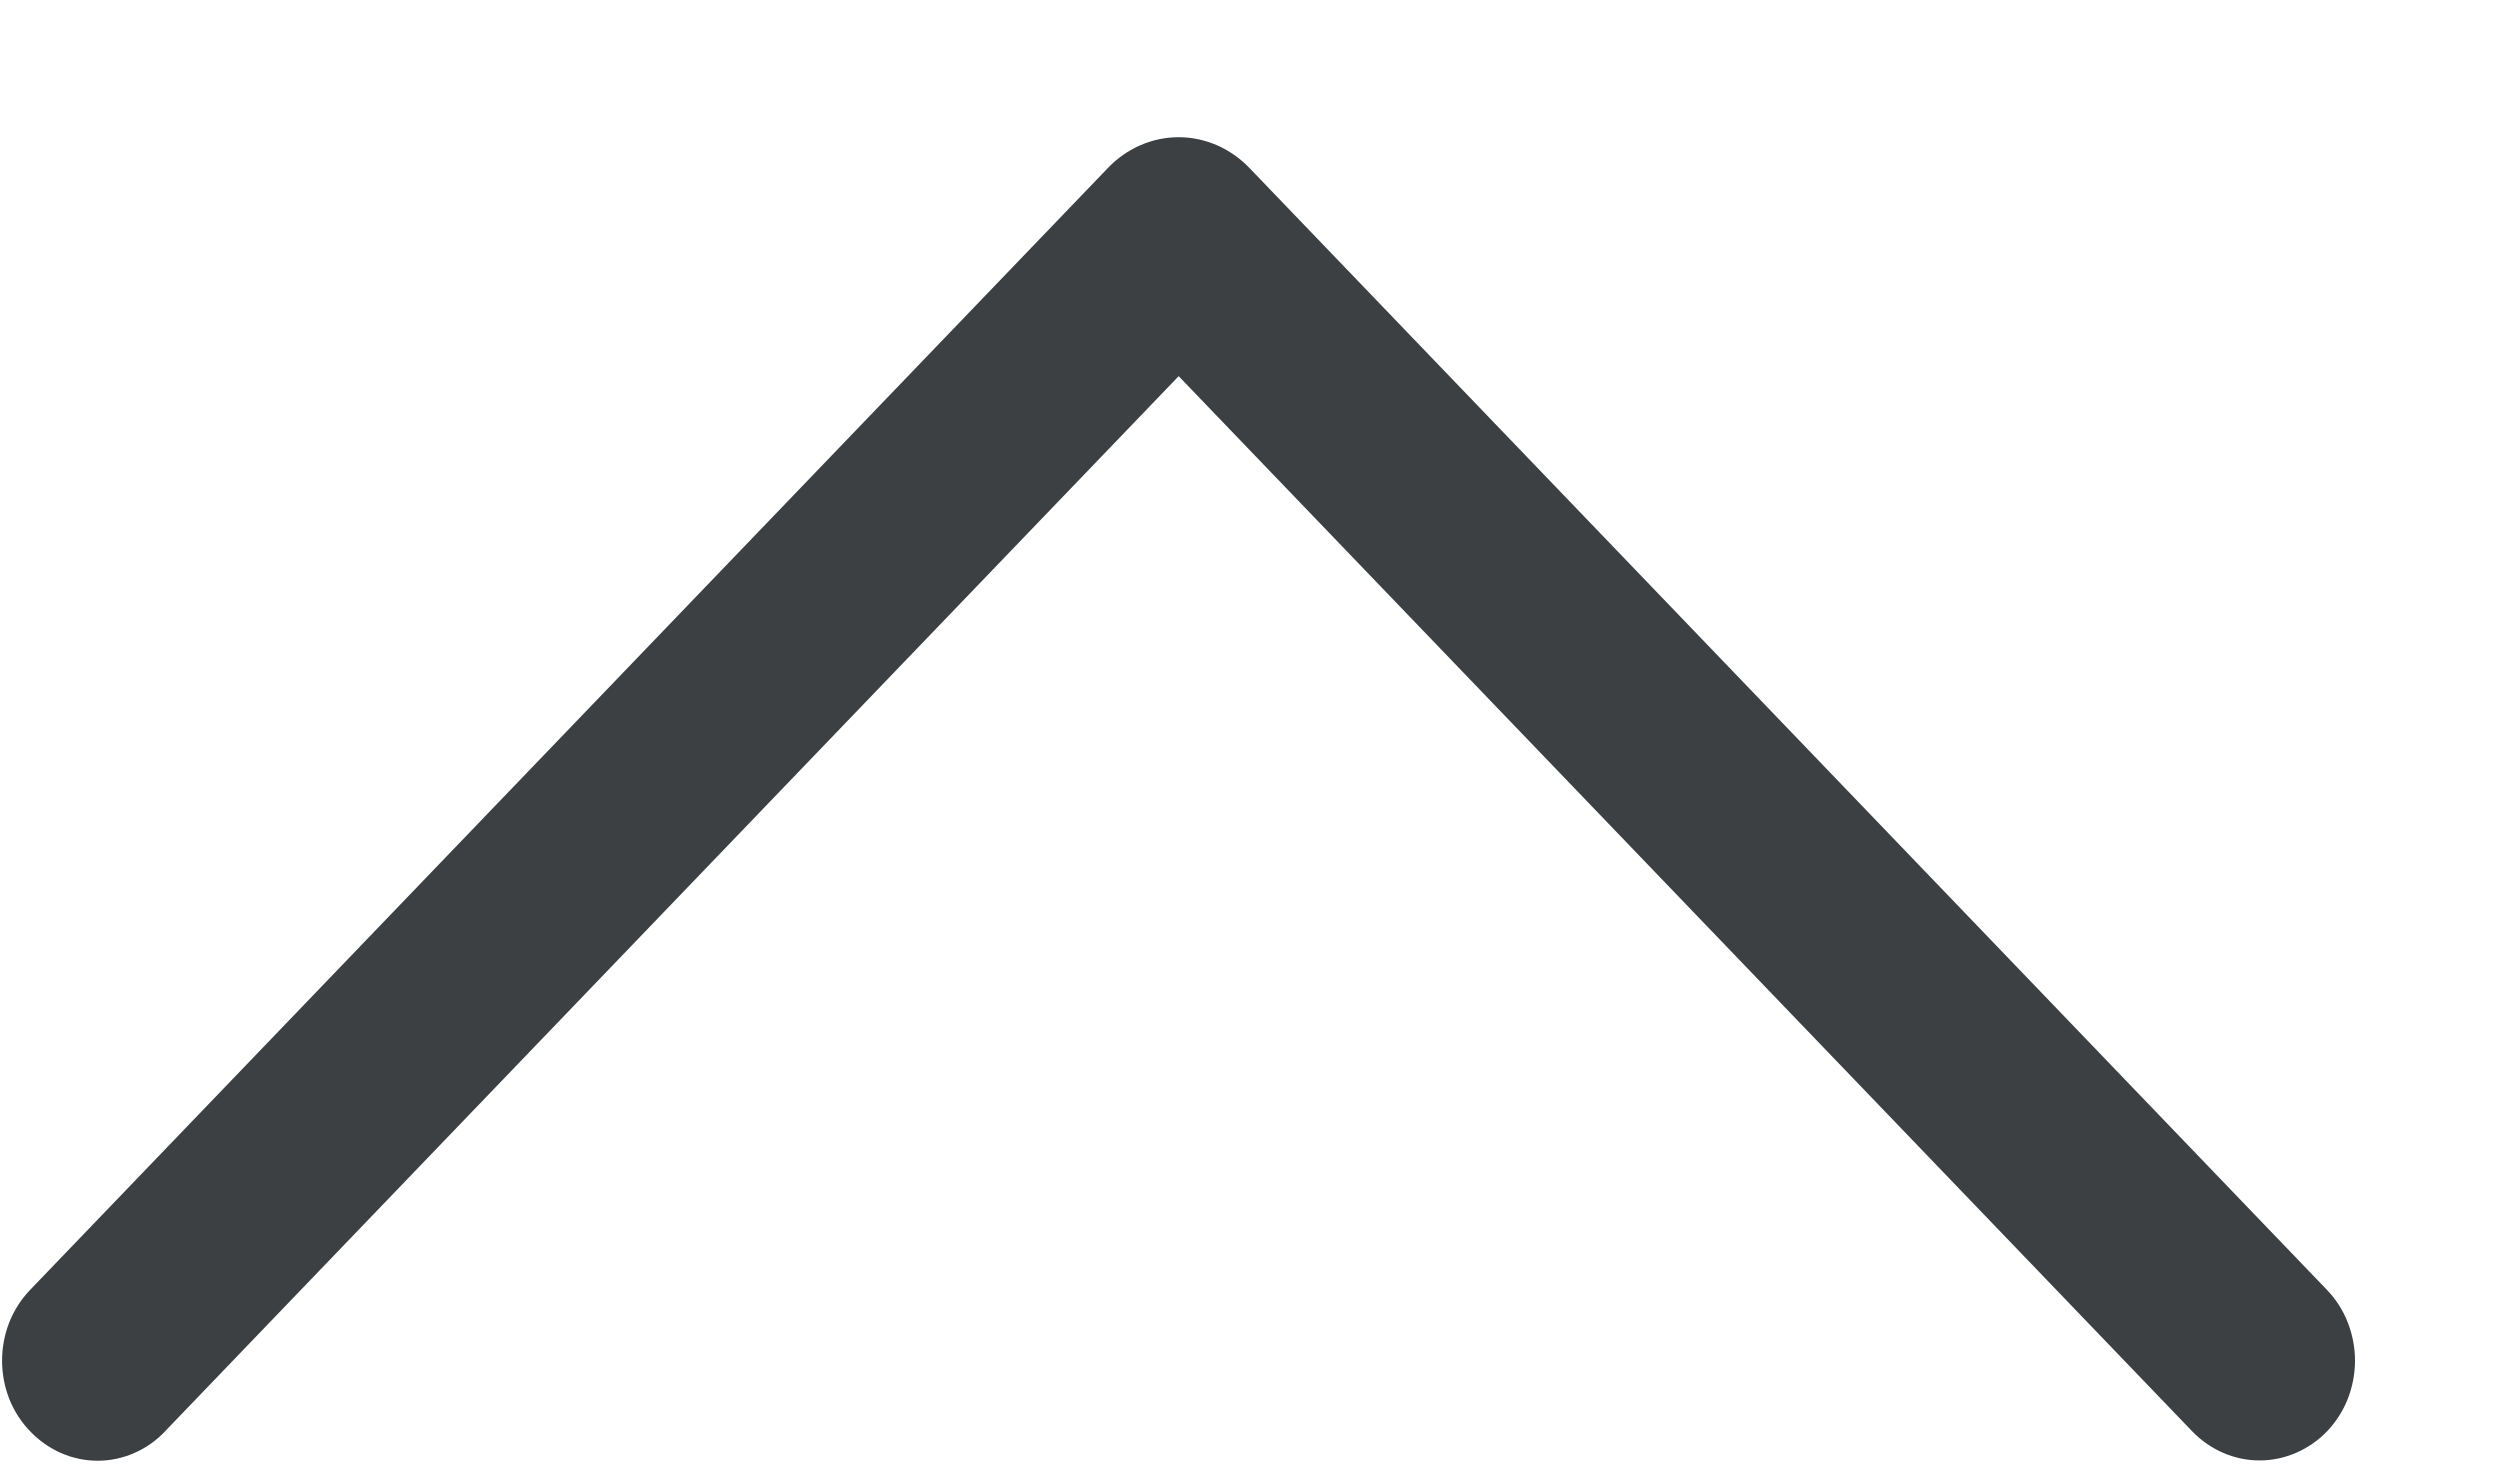 <svg width="17" height="10" viewBox="0 0 17 10" fill="none" xmlns="http://www.w3.org/2000/svg">
<path d="M1.124 9.731L8.015 2.558L14.905 9.731C15.028 9.859 15.193 9.931 15.365 9.931C15.537 9.931 15.703 9.859 15.826 9.731C15.885 9.668 15.933 9.594 15.965 9.512C15.997 9.43 16.014 9.341 16.014 9.252C16.014 9.163 15.997 9.075 15.965 8.993C15.933 8.911 15.885 8.836 15.826 8.774L8.496 1.142C8.367 1.008 8.194 0.933 8.015 0.933C7.835 0.933 7.662 1.008 7.534 1.142L0.204 8.772C0.144 8.835 0.096 8.909 0.063 8.992C0.031 9.074 0.014 9.163 0.014 9.252C0.014 9.342 0.031 9.43 0.063 9.513C0.096 9.595 0.144 9.67 0.204 9.732C0.327 9.861 0.492 9.933 0.664 9.933C0.836 9.933 1.001 9.861 1.124 9.732L1.124 9.731Z" fill="#3C4043"/>
</svg>
